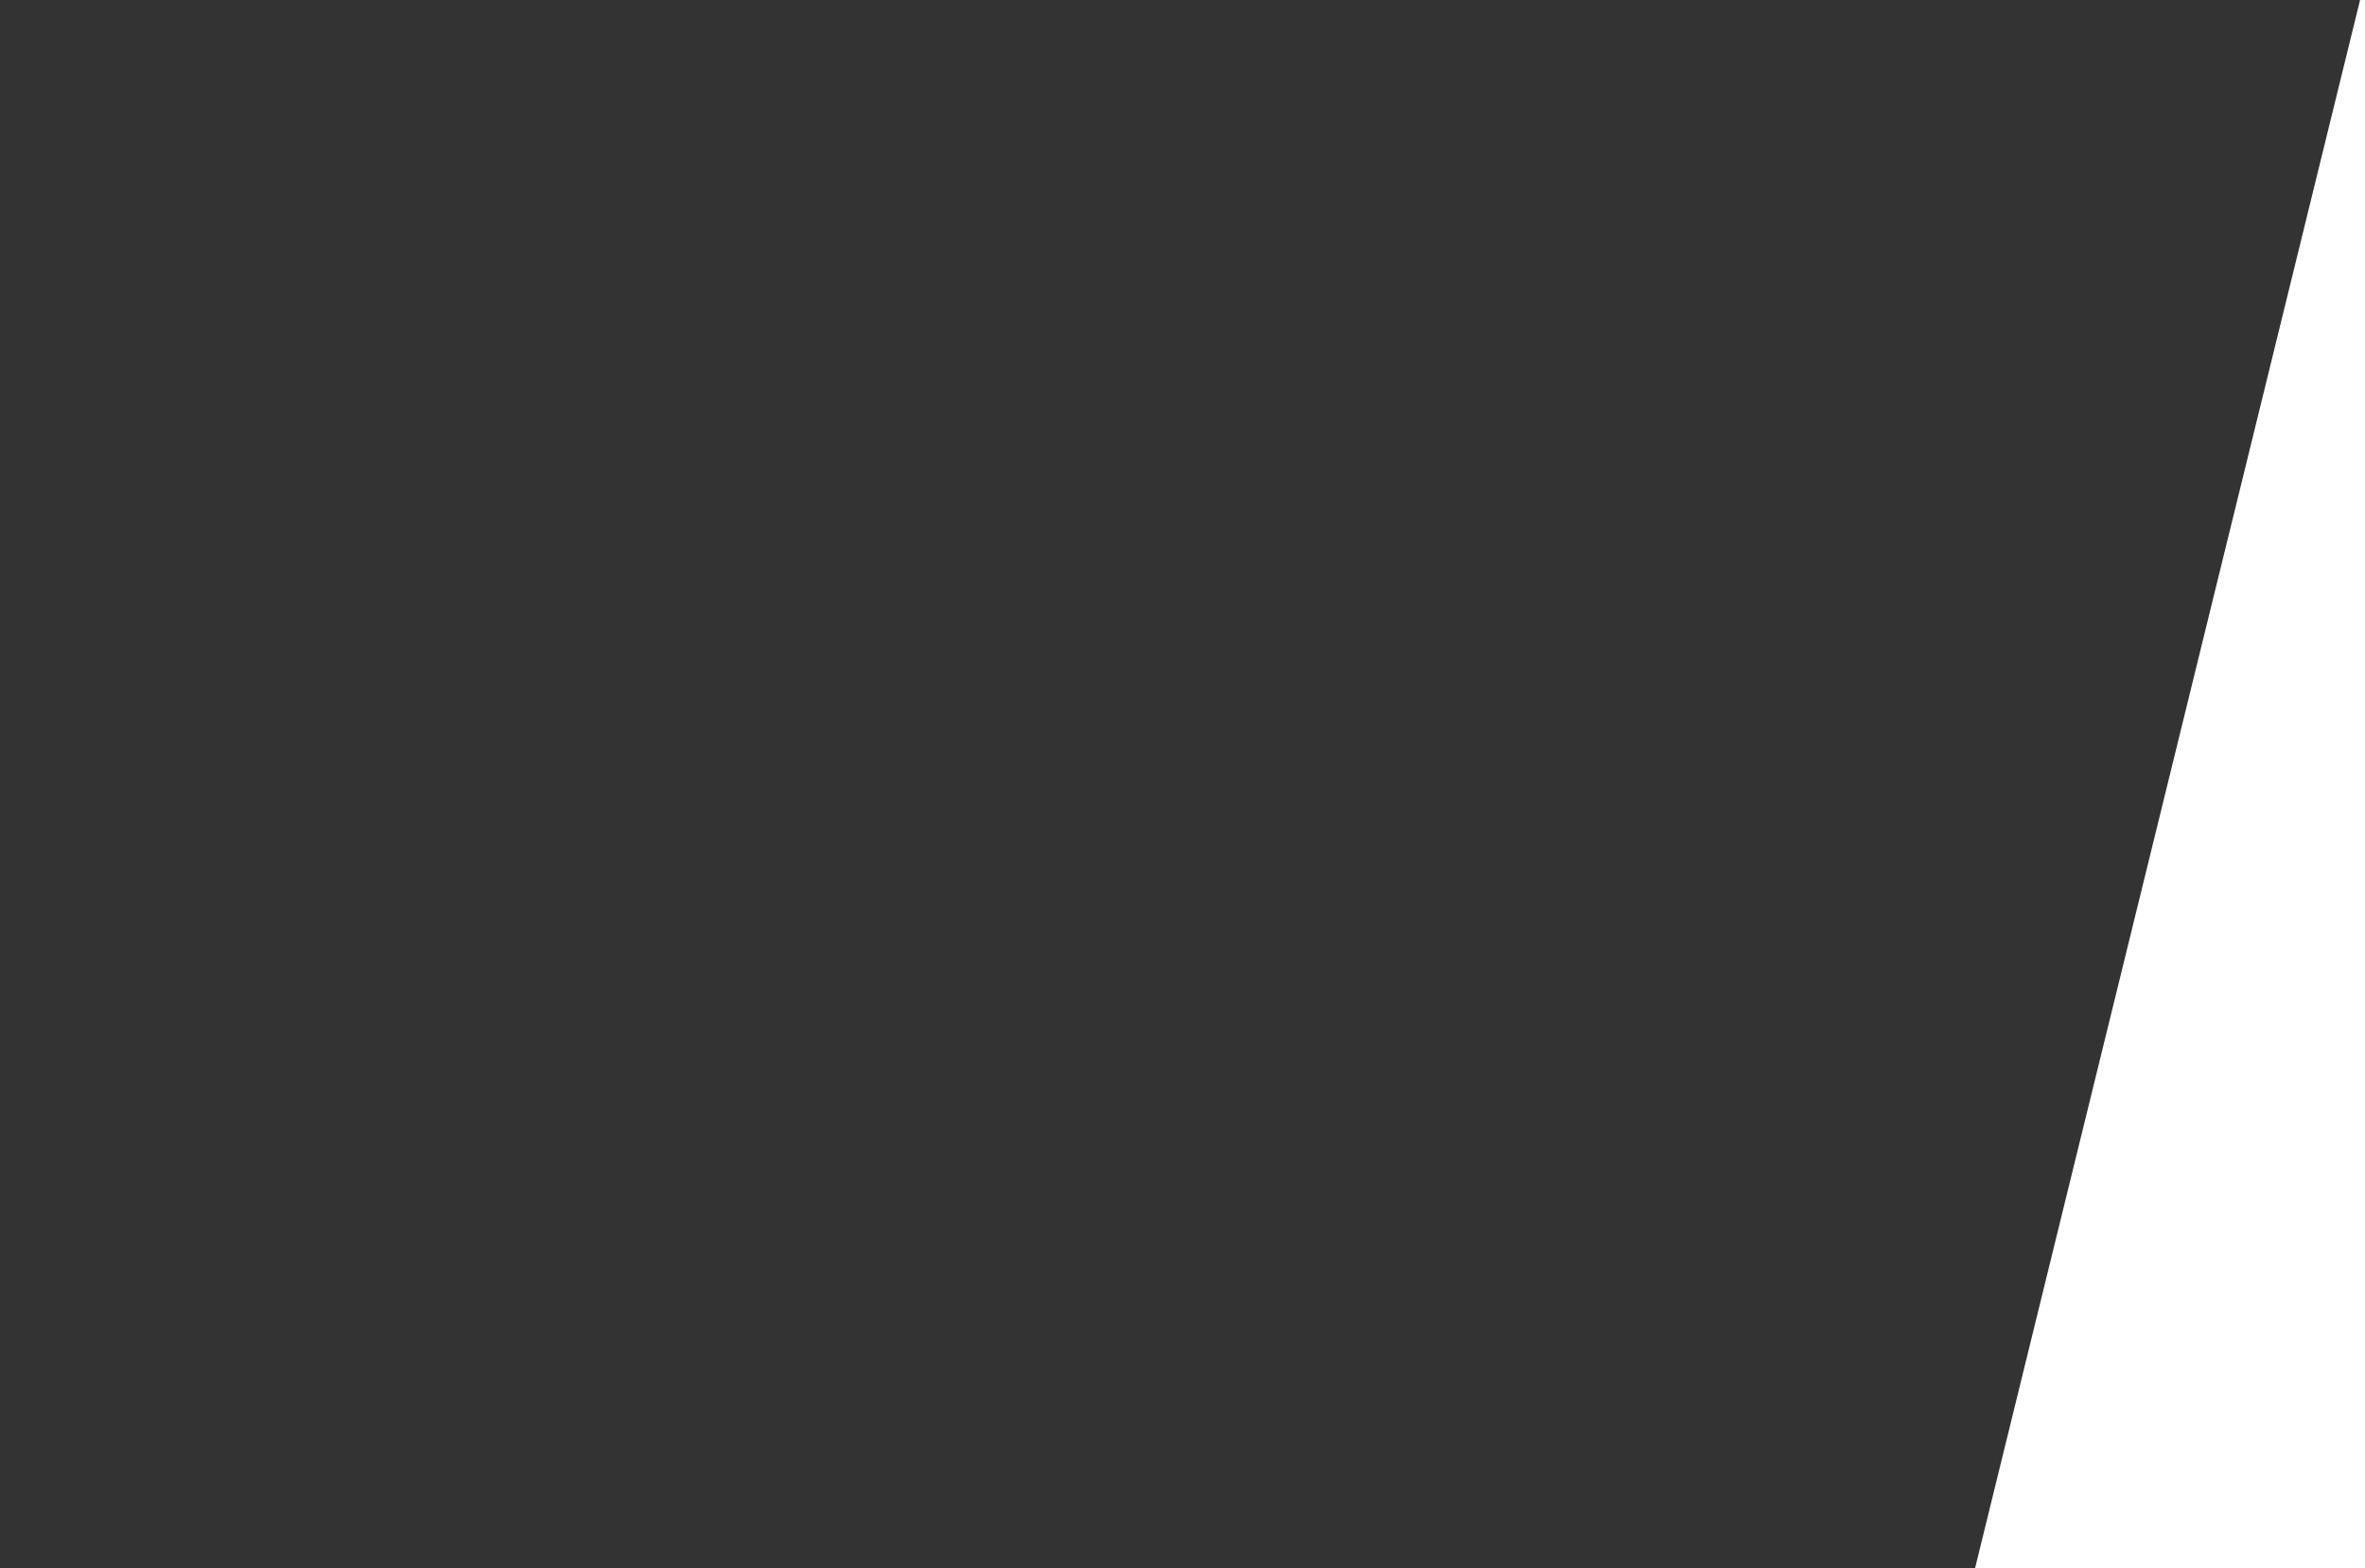 <?xml version="1.0" encoding="UTF-8" standalone="no"?>
<!-- Created with Inkscape (http://www.inkscape.org/) -->

<svg
   width="165.928mm"
   height="110.067mm"
   viewBox="0 0 165.928 110.067"
   version="1.1"
   id="svg1"
   xml:space="preserve"
   inkscape:version="1.3.2 (091e20e, 2023-11-25, custom)"
   sodipodi:docname="postarchive.svg"
   xmlns:inkscape="http://www.inkscape.org/namespaces/inkscape"
   xmlns:sodipodi="http://sodipodi.sourceforge.net/DTD/sodipodi-0.dtd"
   xmlns="http://www.w3.org/2000/svg"
   xmlns:svg="http://www.w3.org/2000/svg"><rect x="0" y="0" width="165.928" height="110.067" fill="#333333" stroke="none"/><sodipodi:namedview
     id="namedview1"
     pagecolor="#000000"
     bordercolor="#000000"
     borderopacity="0.25"
     inkscape:showpageshadow="2"
     inkscape:pageopacity="0.0"
     inkscape:pagecheckerboard="0"
     inkscape:deskcolor="#d1d1d1"
     inkscape:document-units="mm"
     inkscape:zoom="0.69219276"
     inkscape:cx="445.6851"
     inkscape:cy="211.64625"
     inkscape:window-width="1920"
     inkscape:window-height="991"
     inkscape:window-x="-9"
     inkscape:window-y="-9"
     inkscape:window-maximized="1"
     inkscape:current-layer="layer1" /><defs
     id="defs1" /><g
     inkscape:label="Camada 1"
     inkscape:groupmode="layer"
     id="layer1"
     transform="translate(1.157,204.395)"><path
       id="rect1"
       style="fill:#ffffff;stroke-width:0.901;stroke-linecap:round"
       d="m 137.411,-94.328 27.014,-110.067 h 0.346 v 110.067 z"
       sodipodi:nodetypes="ccccc" /></g></svg>
